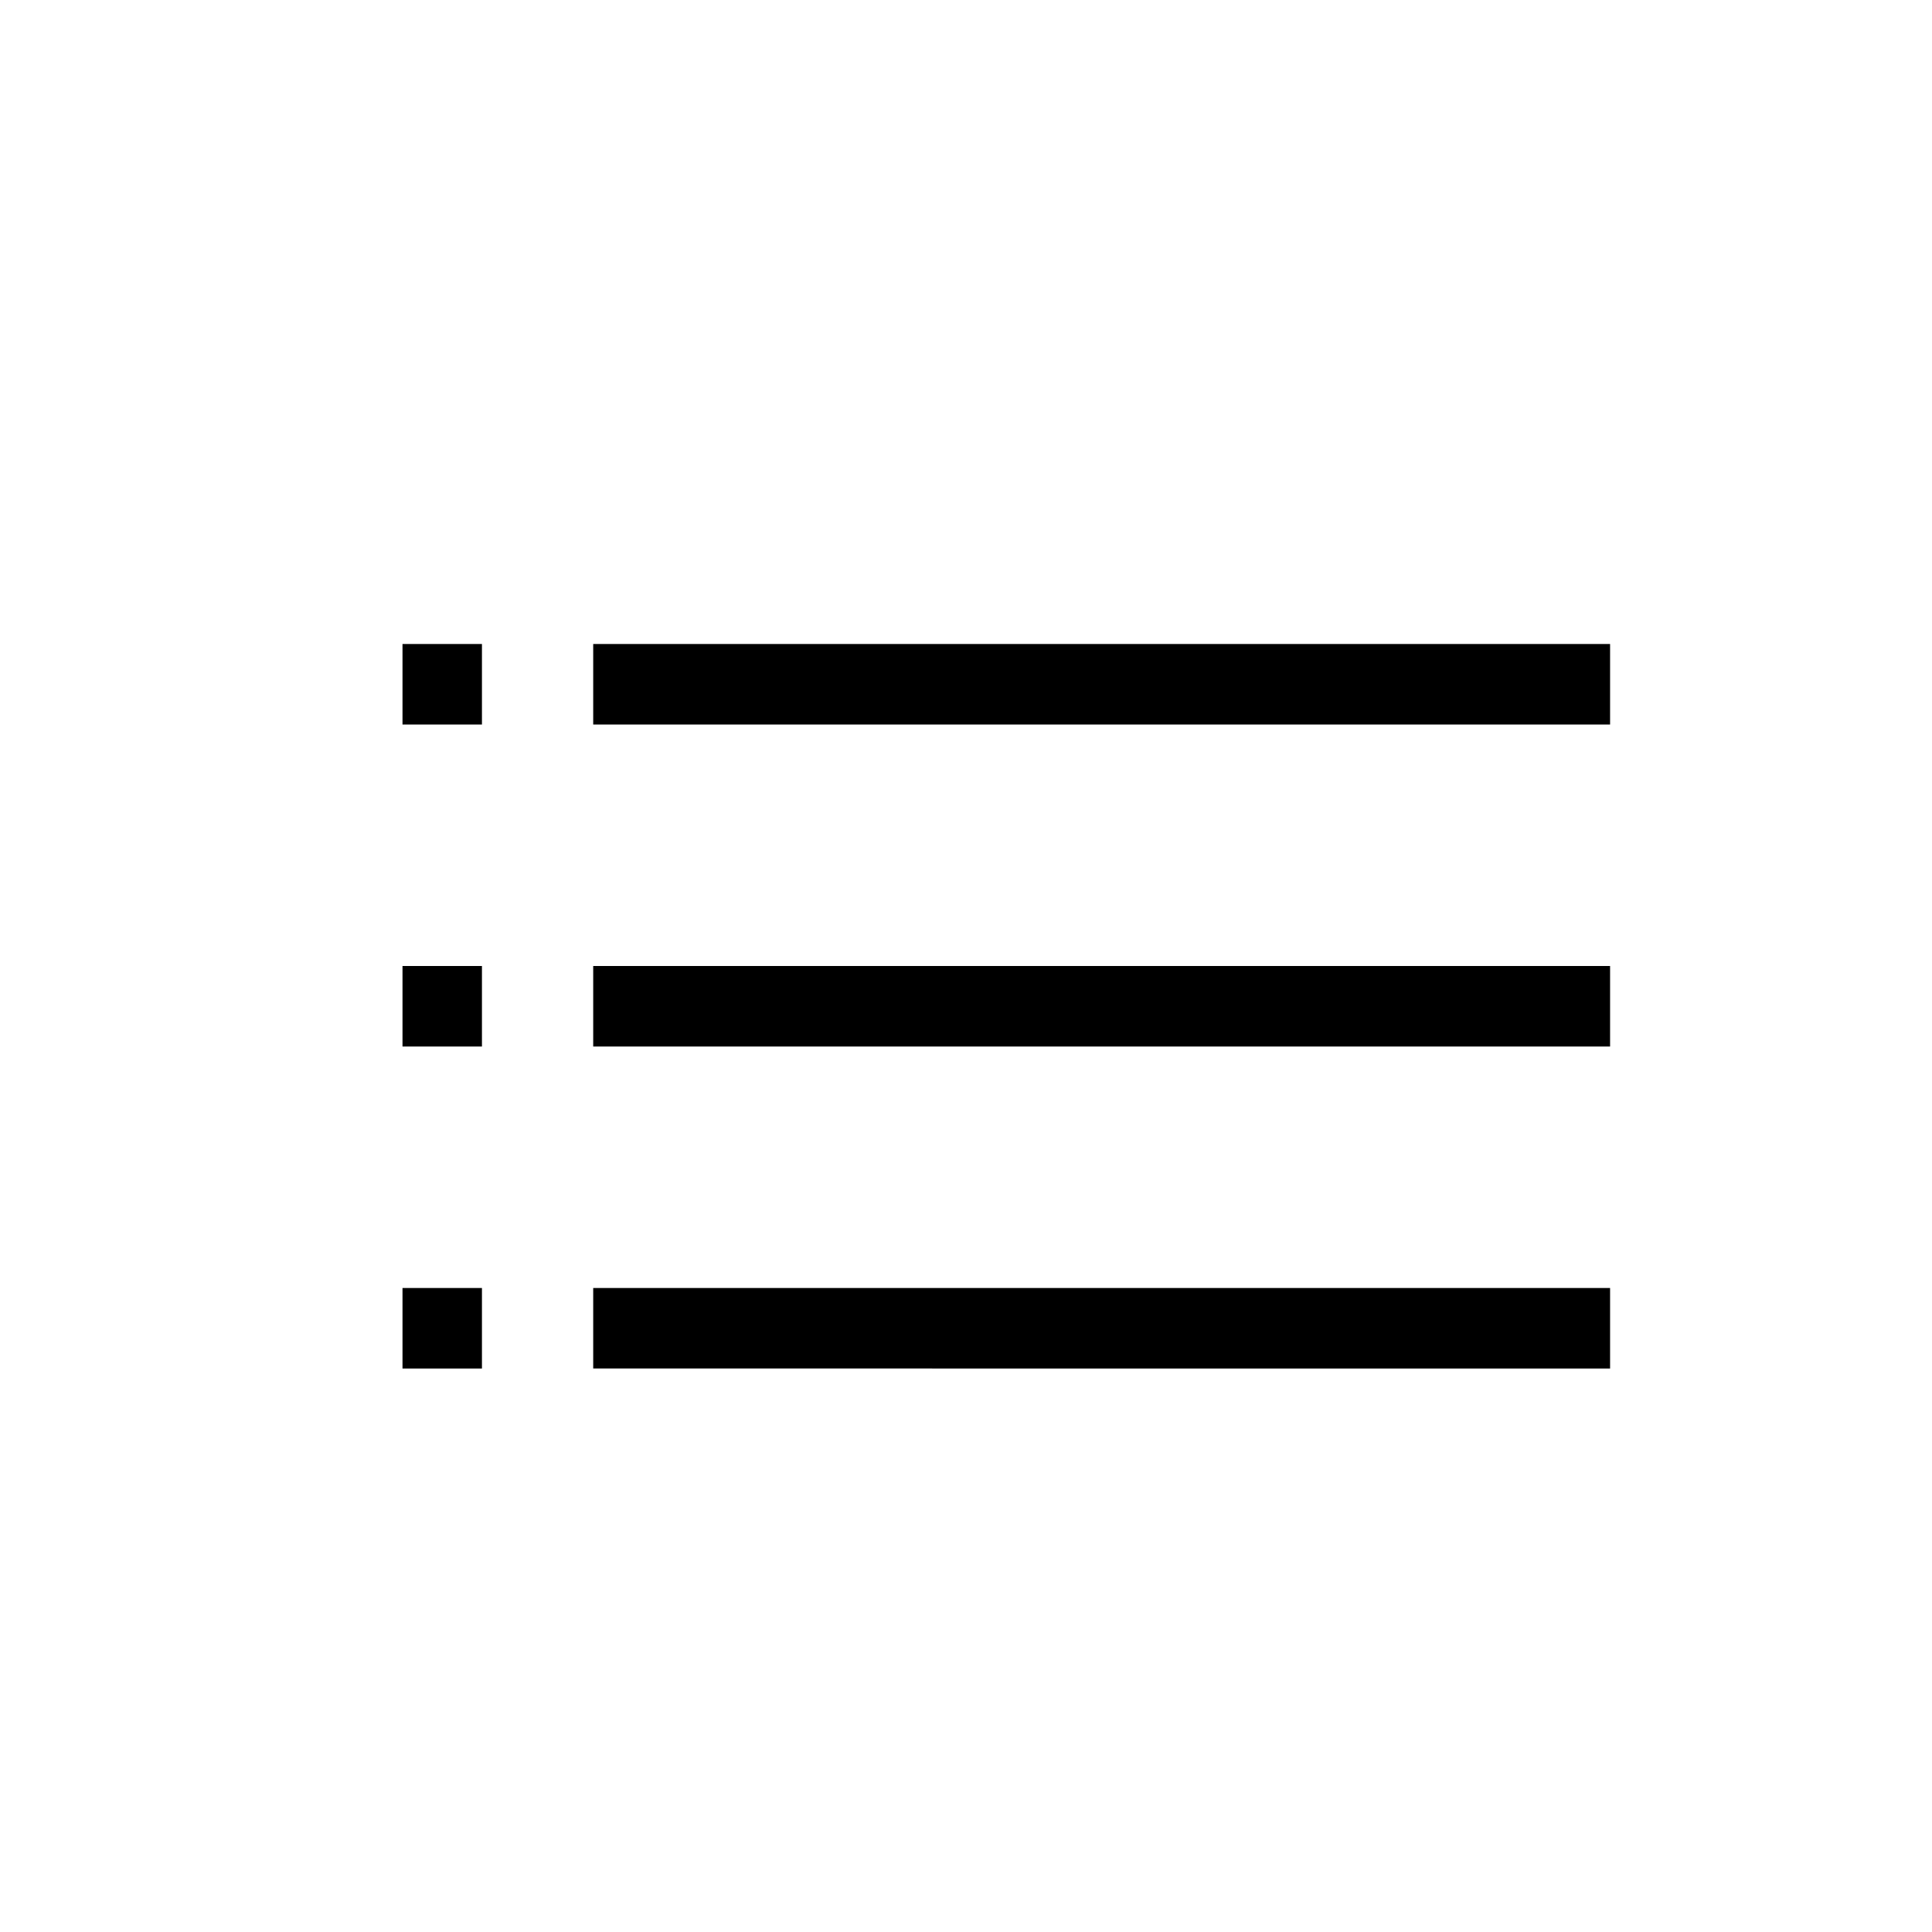 <svg xmlns="http://www.w3.org/2000/svg" viewBox="0 0 24 24" width="1em" height="1em" focusable="false"><path fill-rule="evenodd" clip-rule="evenodd" d="M5.987 8H5v1h.987V8ZM20 8H7.369v1h12.632V8Zm0 4H7.369v1h12.632v-1ZM7.369 16h12.632v1H7.369v-1ZM5 12h.987v1H5v-1Zm.987 4H5v1h.987v-1Z"/><mask id="a" style="mask-type:alpha" maskUnits="userSpaceOnUse" x="5" y="8" width="15" height="9"><path fill-rule="evenodd" clip-rule="evenodd" d="M5.987 8H5v1h.987V8ZM20 8H7.369v1h12.632V8Zm0 4H7.369v1h12.632v-1ZM7.369 16h12.632v1H7.369v-1ZM5 12h.987v1H5v-1Zm.987 4H5v1h.987v-1Z"/></mask></svg>